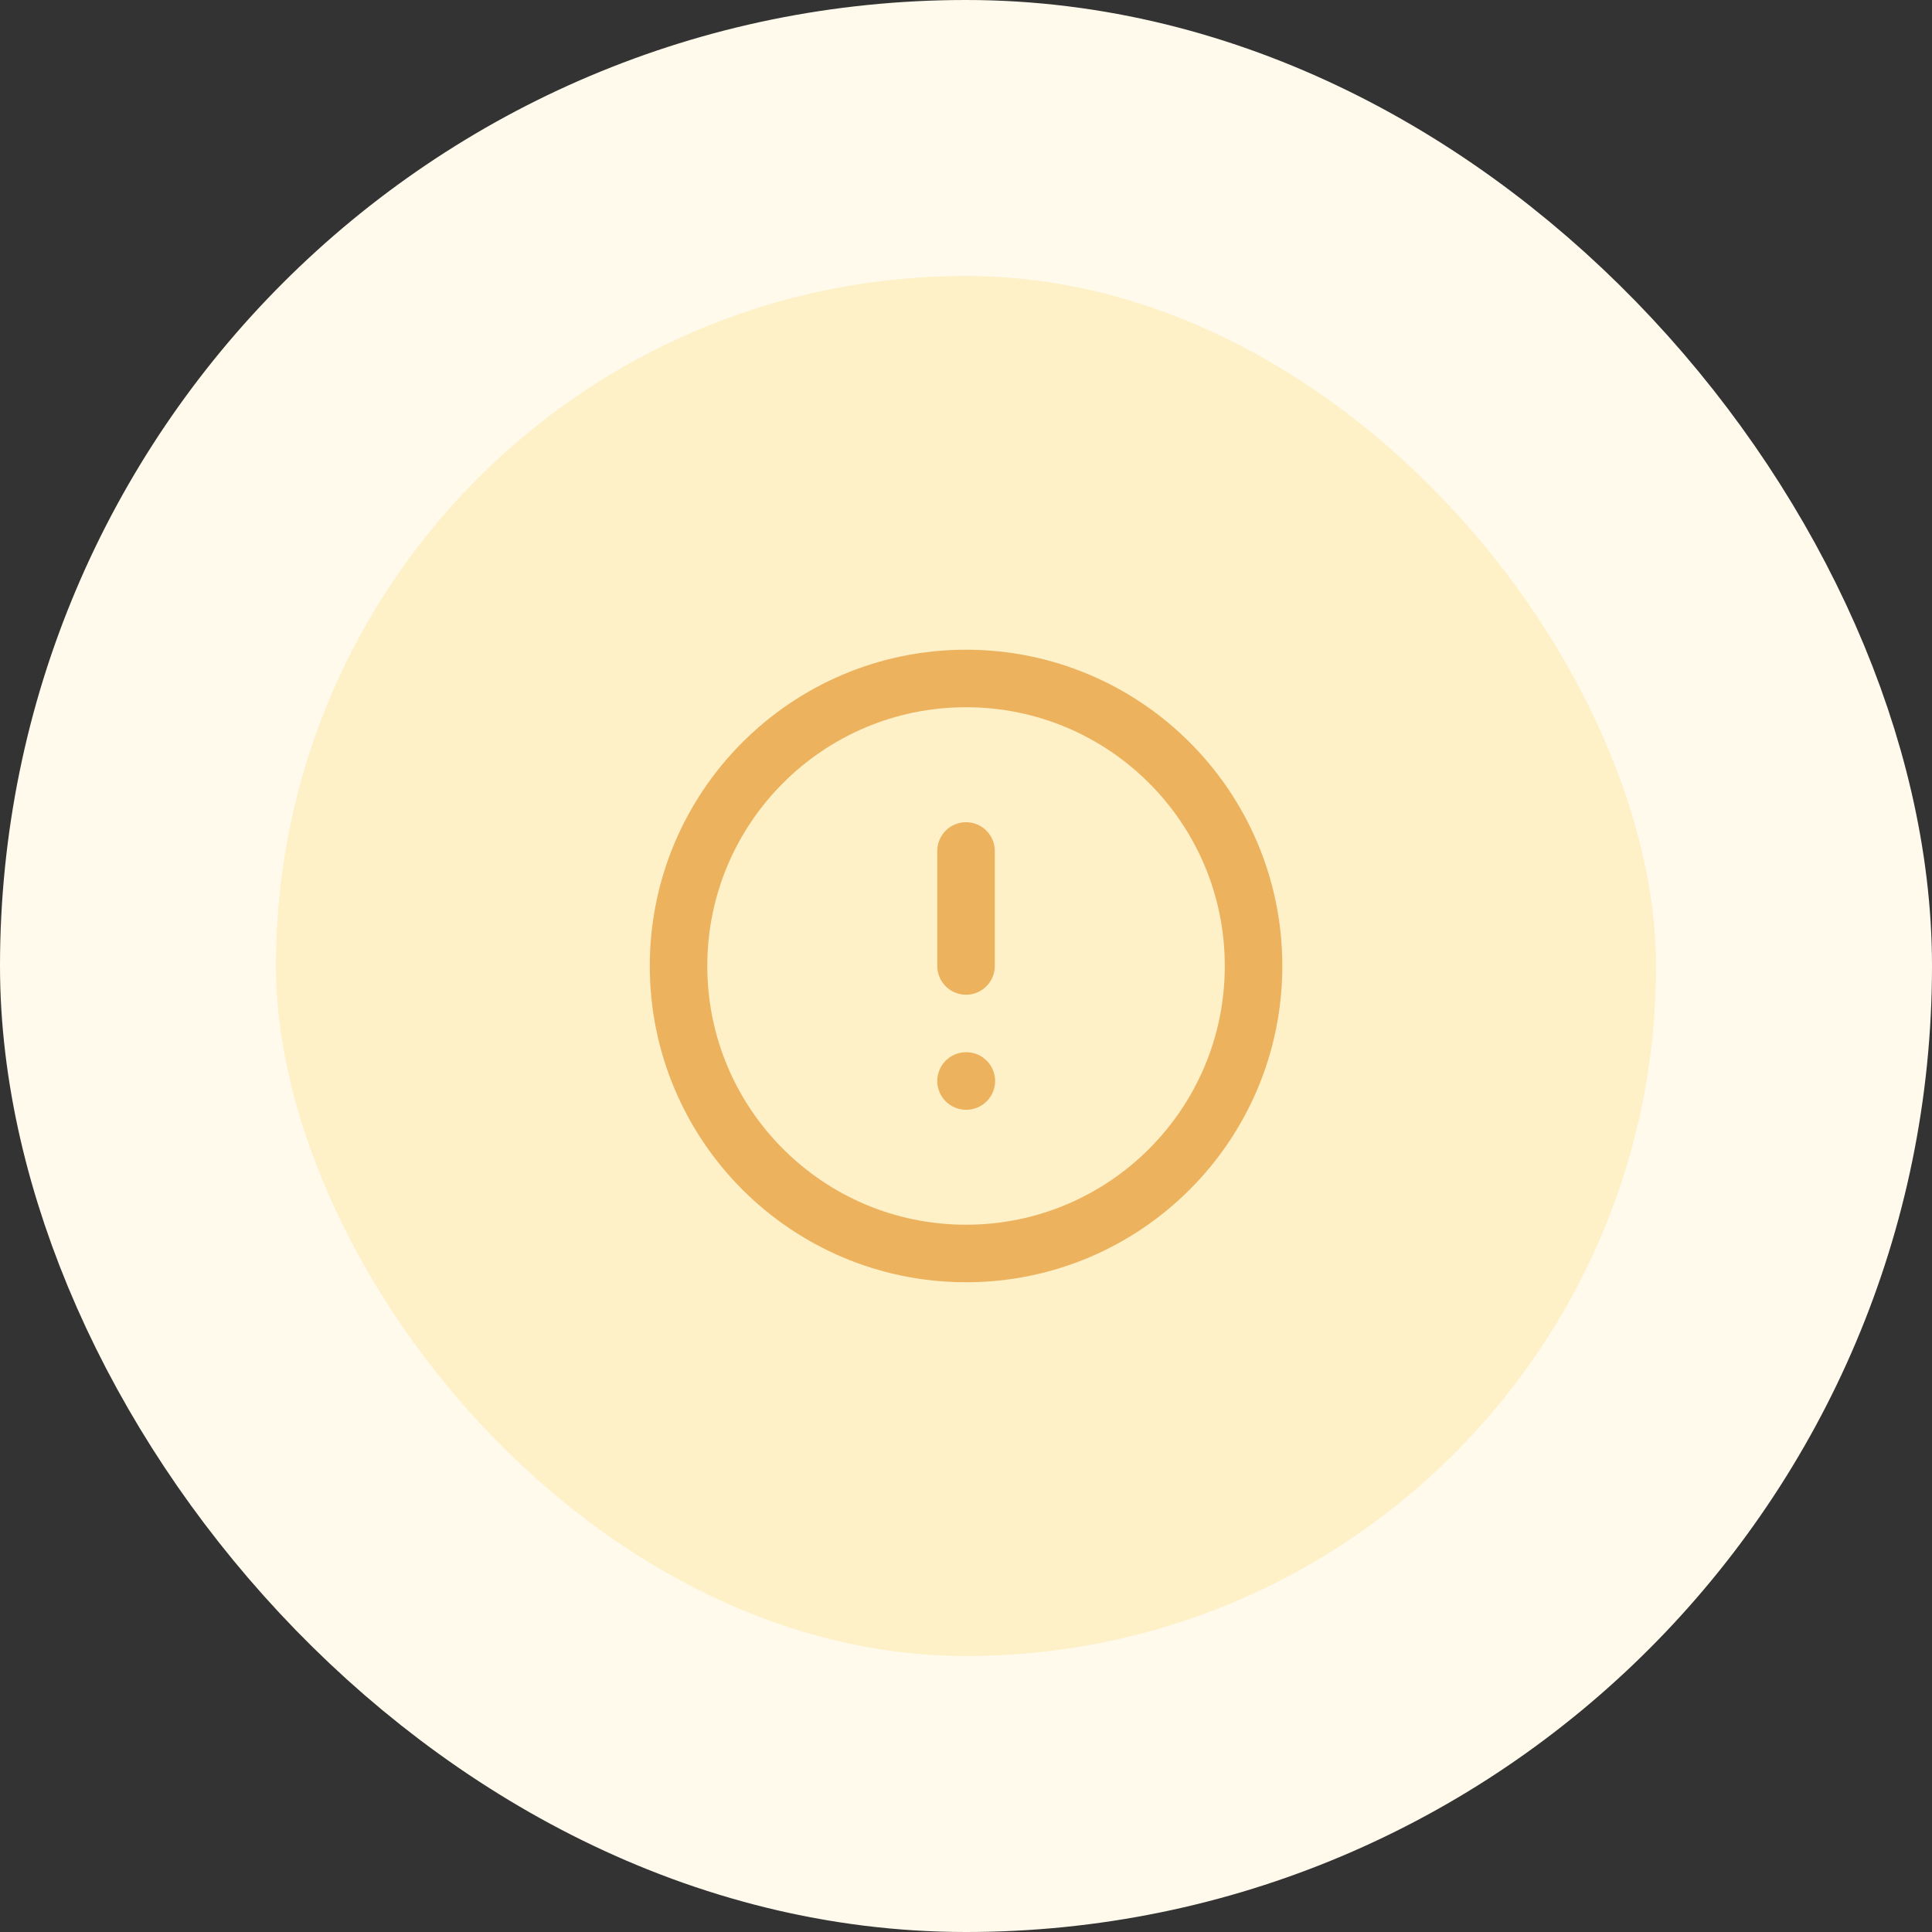<svg width="56" height="56" viewBox="0 0 56 56" fill="none" xmlns="http://www.w3.org/2000/svg">
<rect x="0" y="0" width="56" height="56" fill="#333333" stroke="none"/>
<rect x="4" y="4" width="48" height="48" rx="24" fill="#FEF0C7"/>
<rect x="4" y="4" width="48" height="48" rx="24" stroke="#FFFAEB" stroke-width="8"/>
<g clip-path="url(#clip0_1928_12327)">
<path d="M28.001 24.666V27.999M28.001 31.333H28.01M36.335 27.999C36.335 32.602 32.604 36.333 28.001 36.333C23.399 36.333 19.668 32.602 19.668 27.999C19.668 23.397 23.399 19.666 28.001 19.666C32.604 19.666 36.335 23.397 36.335 27.999Z" stroke="#ECB25E" stroke-width="1.667" stroke-linecap="round" stroke-linejoin="round"/>
</g>
<defs>
<clipPath id="clip0_1928_12327">
<rect width="20" height="20" fill="white" transform="translate(18 18)"/>
</clipPath>
</defs>
</svg>
